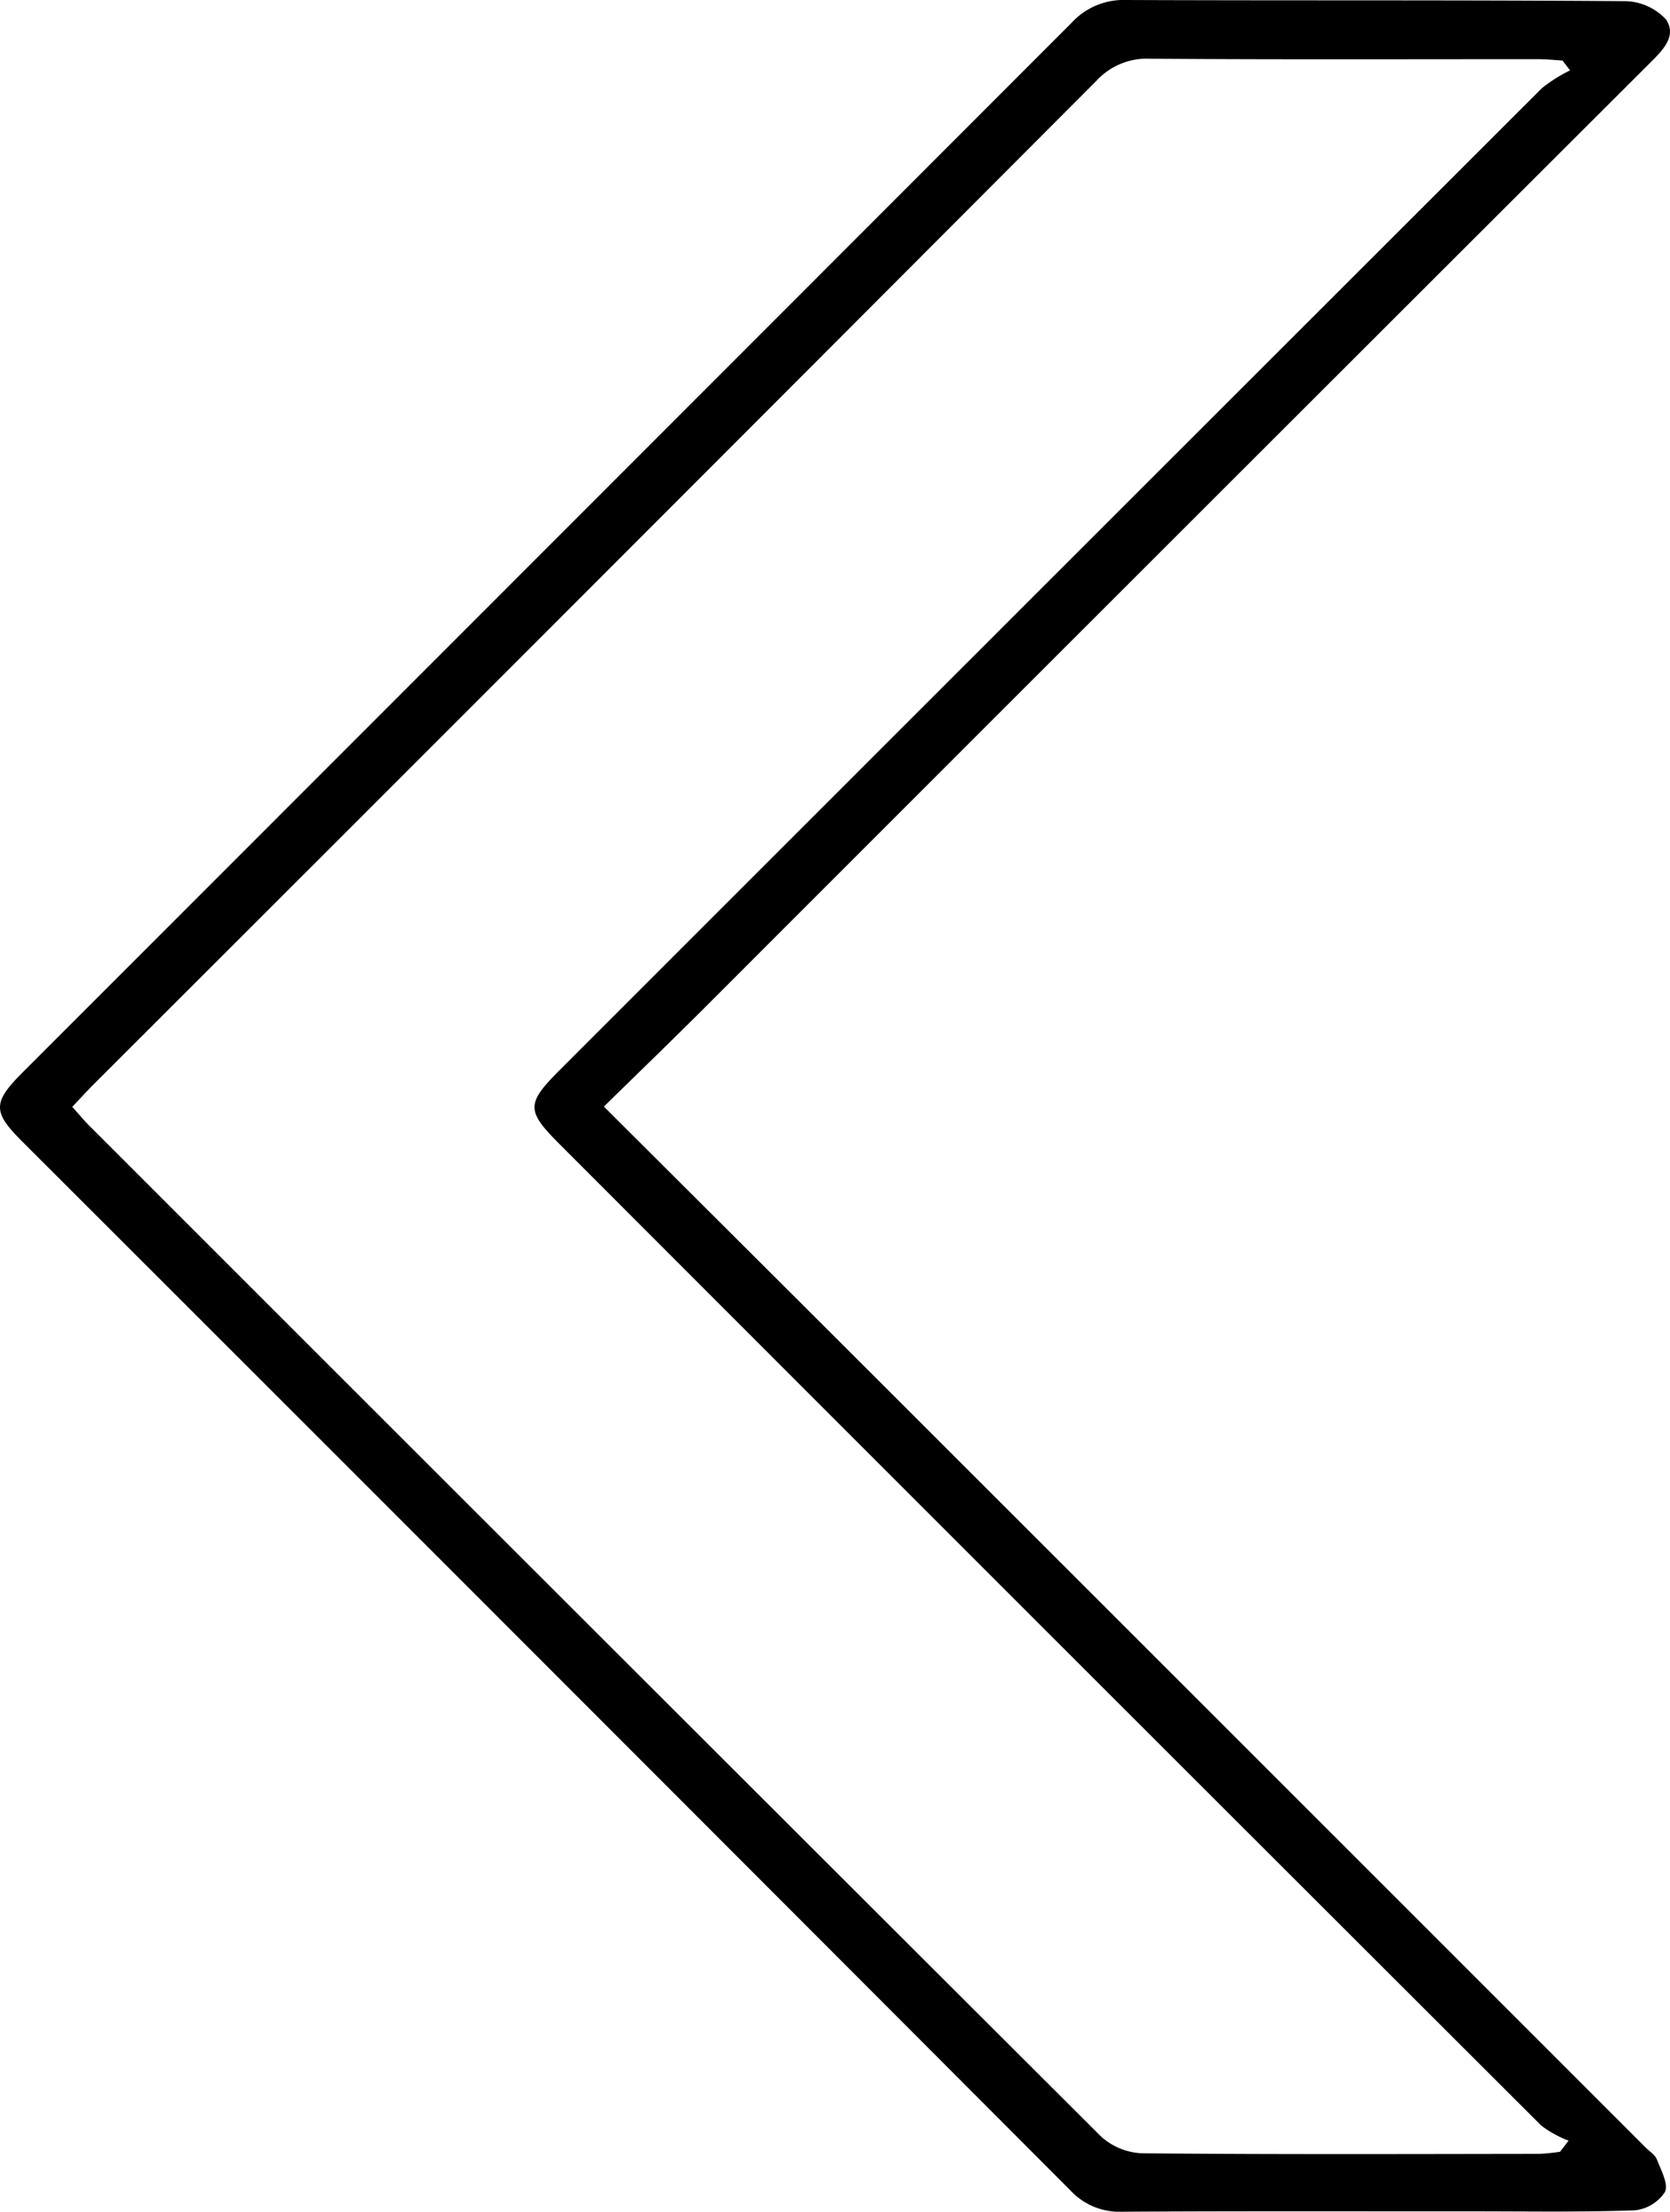 <svg xmlns="http://www.w3.org/2000/svg" viewBox="0 0 147.341 195.114">
  <title>arrow</title>
  <g id="Layer_2" data-name="Layer 2">
    <g id="Layer_1-2" data-name="Layer 1">
      <path d="M53.281,97.621c8.996,8.973,17.613,17.555,26.216,26.153q32.845,32.825,65.679,65.662c.351.351.846.651,1.011,1.076.365.94,1.043,2.186.704,2.862a3.618,3.618,0,0,1-2.669,1.618c-4.712.167-9.434.088-14.152.089-10.347.003-20.695-.029-31.041.033a5.892,5.892,0,0,1-4.586-1.878q-46.216-46.319-92.509-92.562c-2.603-2.603-2.584-3.423.091-6.098q46.267-46.27,92.514-92.56A6.219,6.219,0,0,1,99.337 0C113.987.06,128.639-.008,143.289.101A5.035,5.035,0,0,1,146.995,1.725c1.007,1.523-.394,2.802-1.564,3.97q-41.653,41.578-83.26,83.201C59.316,91.75,56.41,94.553,53.281,97.621Zm-46.905.024c.62.689,1.035,1.195,1.496,1.656q44.604,44.611,89.261,89.169a5.751,5.751,0,0,0,3.655,1.49c11.672.109,23.345.065,35.018.051a17.659,17.659,0,0,0,1.836-.188l.748-.977a9.929,9.929,0,0,1-2.4-1.325Q92.663,144.27,49.394,100.959c-2.989-2.99-2.984-3.588.045-6.617Q92.727,51.05,136.038,7.78a13.233,13.233,0,0,1,2.486-1.572l-.665-.866c-.703-.042-1.406-.119-2.109-.119-11.425-.006-22.85.043-34.274-.043A6.045,6.045,0,0,0,96.72,7.143Q52.522,51.458,8.236,95.684C7.658,96.262,7.109,96.87,6.376,97.645Z"/>
    </g>
  </g>
</svg>
